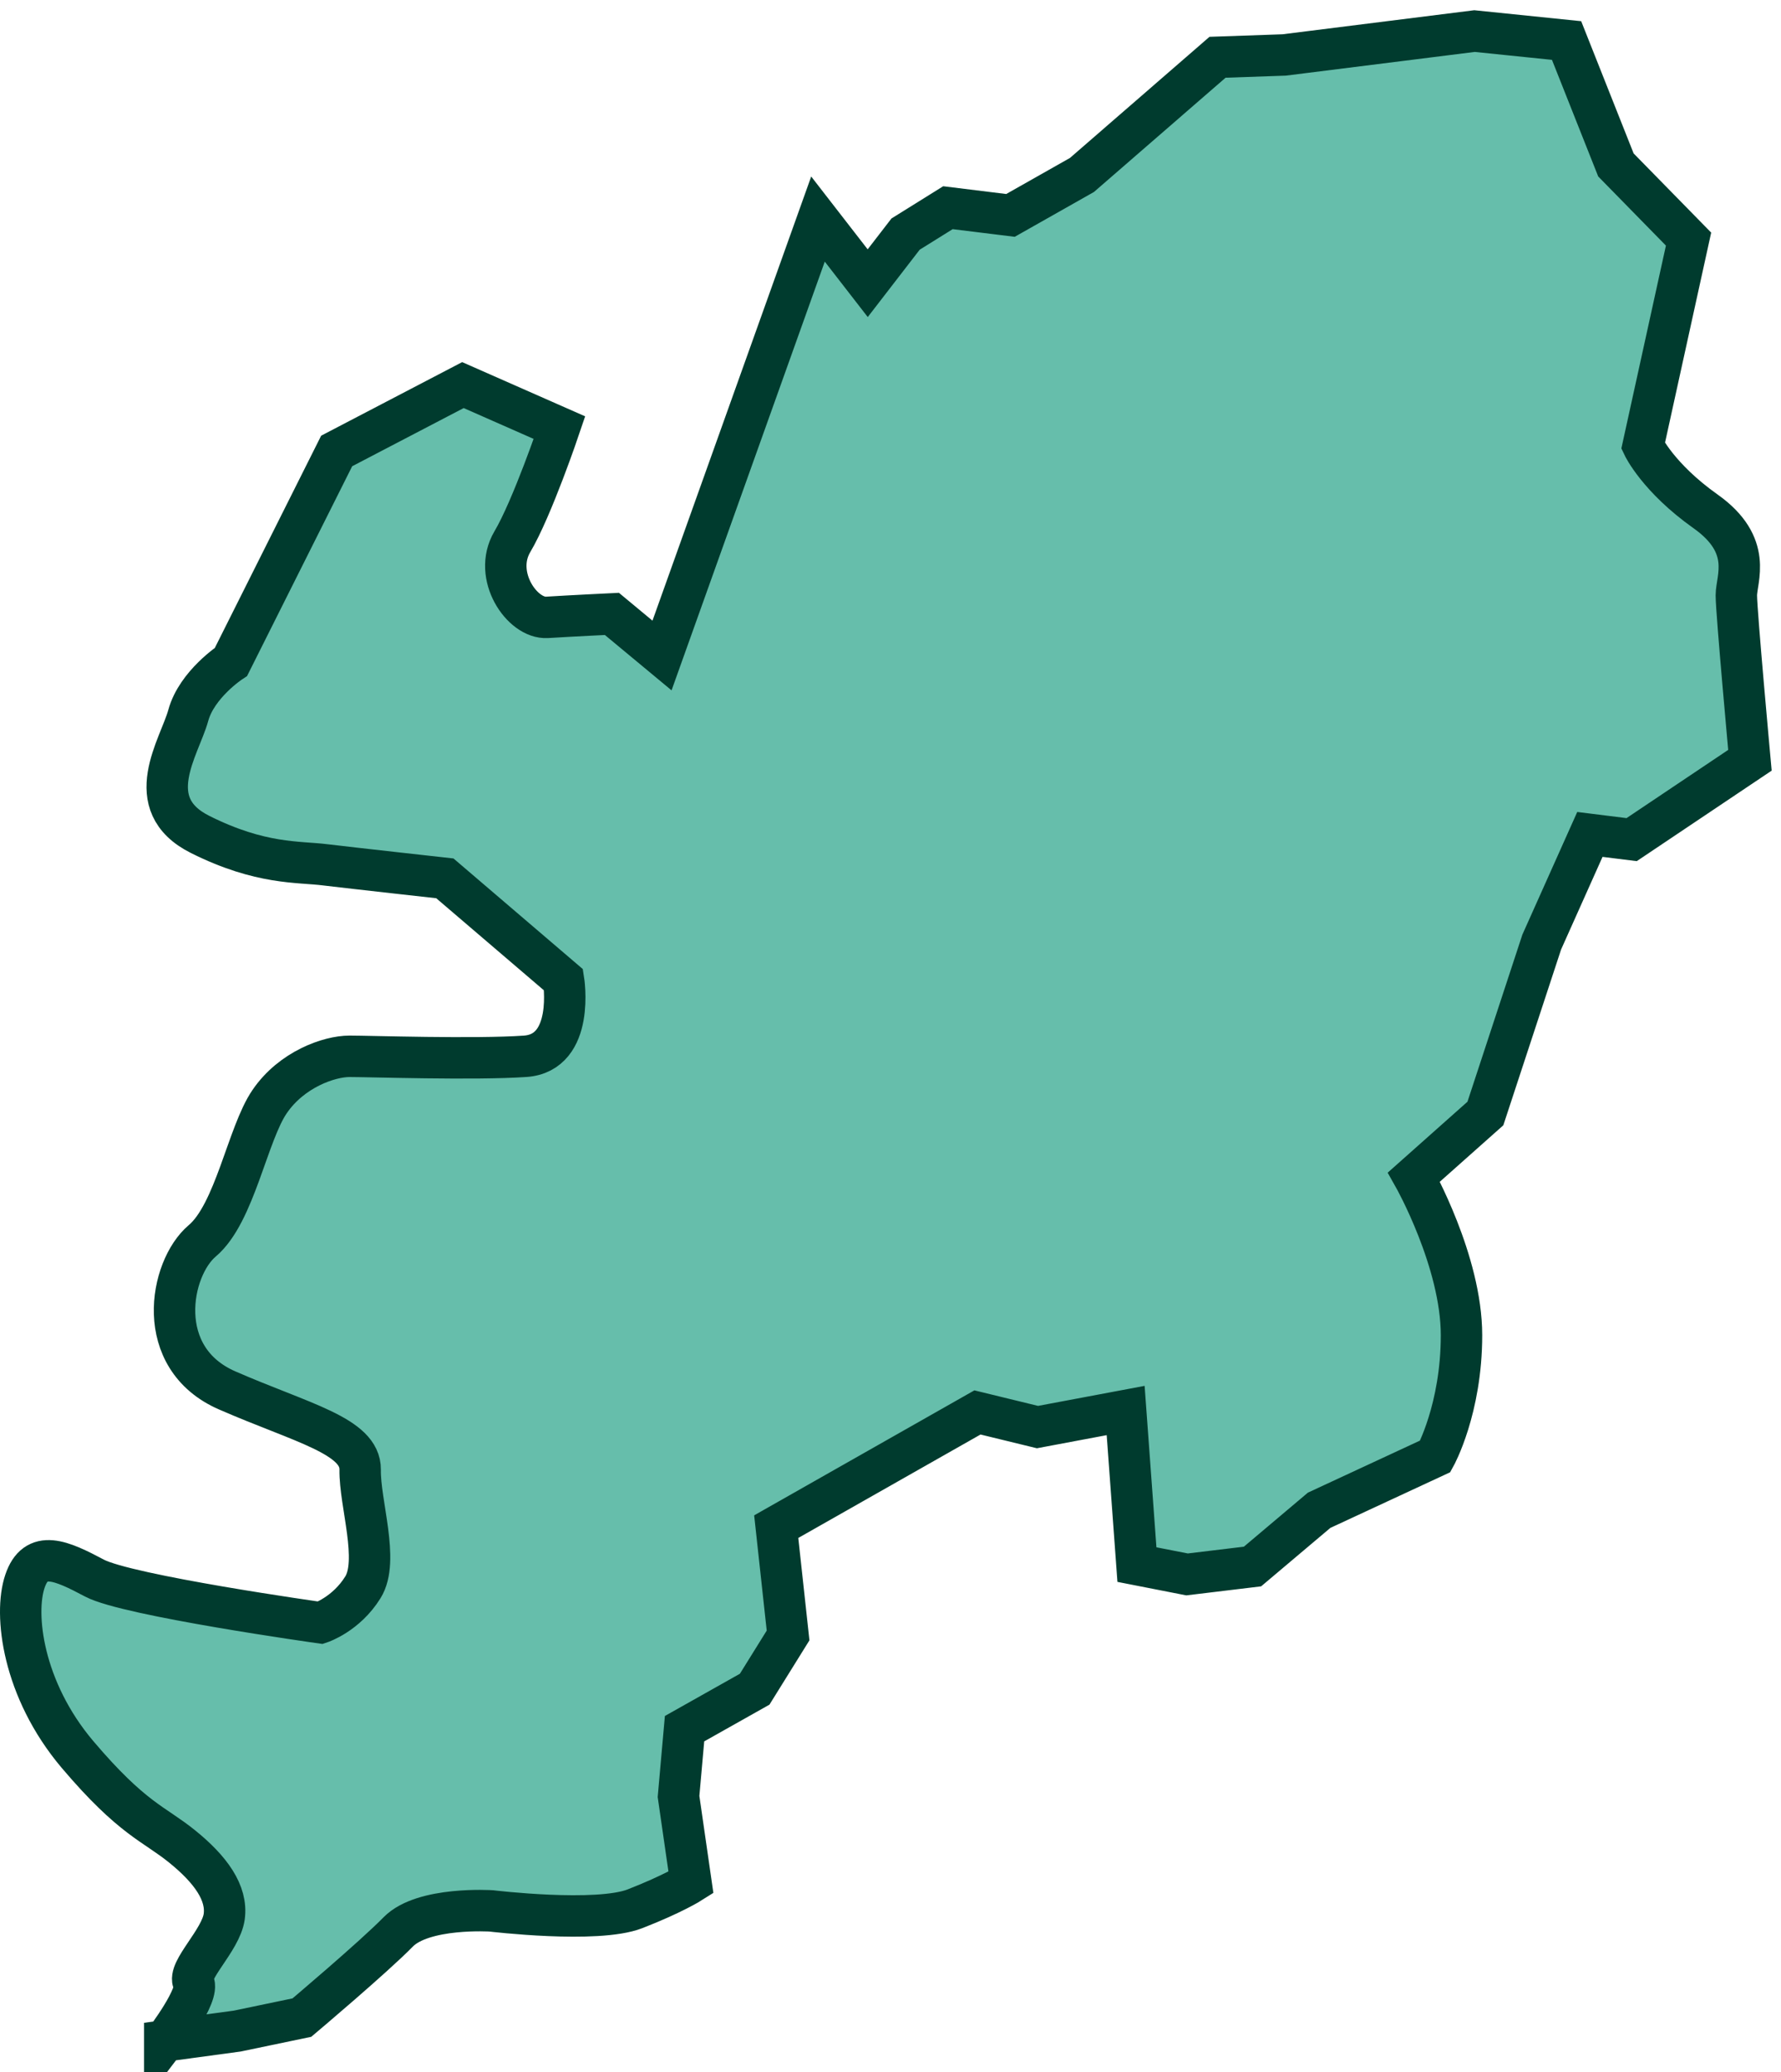<svg class="daegu_big daegu_on" width="172" height="200" viewBox="0 0 172 200" fill="none" xmlns="http://www.w3.org/2000/svg" style="display: block;">
                        <path d="m15.913 197 6.997-.948 6.246-1.302s6.903-5.819 9.304-8.273c2.42-2.454 8.986-2.026 8.986-2.026s10.204 1.227 13.88-.205c3.678-1.431 5.403-2.528 5.403-2.528l-1.2-8.31.581-6.545 6.772-3.811 3.226-5.187-1.144-10.504 19.434-11.024 5.796 1.413 8.516-1.599 1.089 14.873 4.839.948 6.322-.762 6.434-5.429 11.217-5.206s2.533-4.573 2.533-11.693c0-7.121-4.596-15.264-4.596-15.264l6.903-6.135 5.44-16.546 4.652-10.393 4.033.502L169 73.386s-1.313-14.315-1.313-15.914c0-1.598 1.651-4.833-2.964-8.105-4.596-3.254-6.04-6.321-6.04-6.321l4.389-19.967-7.015-7.158-4.765-12.01L142.401 3l-18.384 2.305-6.434.223-13.093 11.36-6.903 3.904-6.04-.744-4.09 2.547-3.658 4.74-4.802-6.19-15.063 42.128-4.84-4.016s-3.864.186-6.265.335c-2.4.149-5.27-4.035-3.357-7.288 1.932-3.254 4.558-11.025 4.558-11.025l-9.323-4.108-12.193 6.358-10.205 20.357s-3.301 2.157-4.127 5.169c-.825 3.03-4.727 8.552 1.145 11.49 5.871 2.937 9.491 2.602 12.118 2.937 2.626.316 11.517 1.301 11.517 1.301l11.462 9.798s1.144 7.046-3.714 7.38c-4.84.335-14.988 0-16.958 0-1.97 0-5.59 1.265-7.71 4.369-2.138 3.105-3.358 10.783-6.509 13.442-3.151 2.658-4.783 11.322 2.42 14.445 7.203 3.142 12.868 4.388 12.83 7.641-.056 3.254 1.877 8.775.263 11.36-1.613 2.602-4.089 3.42-4.089 3.42s-18.665-2.621-21.835-4.313c-3.189-1.692-5.665-2.826-6.715.316-1.07 3.161-.244 10.411 5.064 16.695 5.328 6.284 7.41 6.693 10.13 8.905 2.739 2.213 4.37 4.481 4.052 6.768-.32 2.286-3.602 5.224-2.964 6.358.657 1.134-2.776 5.633-2.776 5.633z" fill="#66BEAB" stroke="#003B2E" stroke-width="4"></path>
                    </svg>